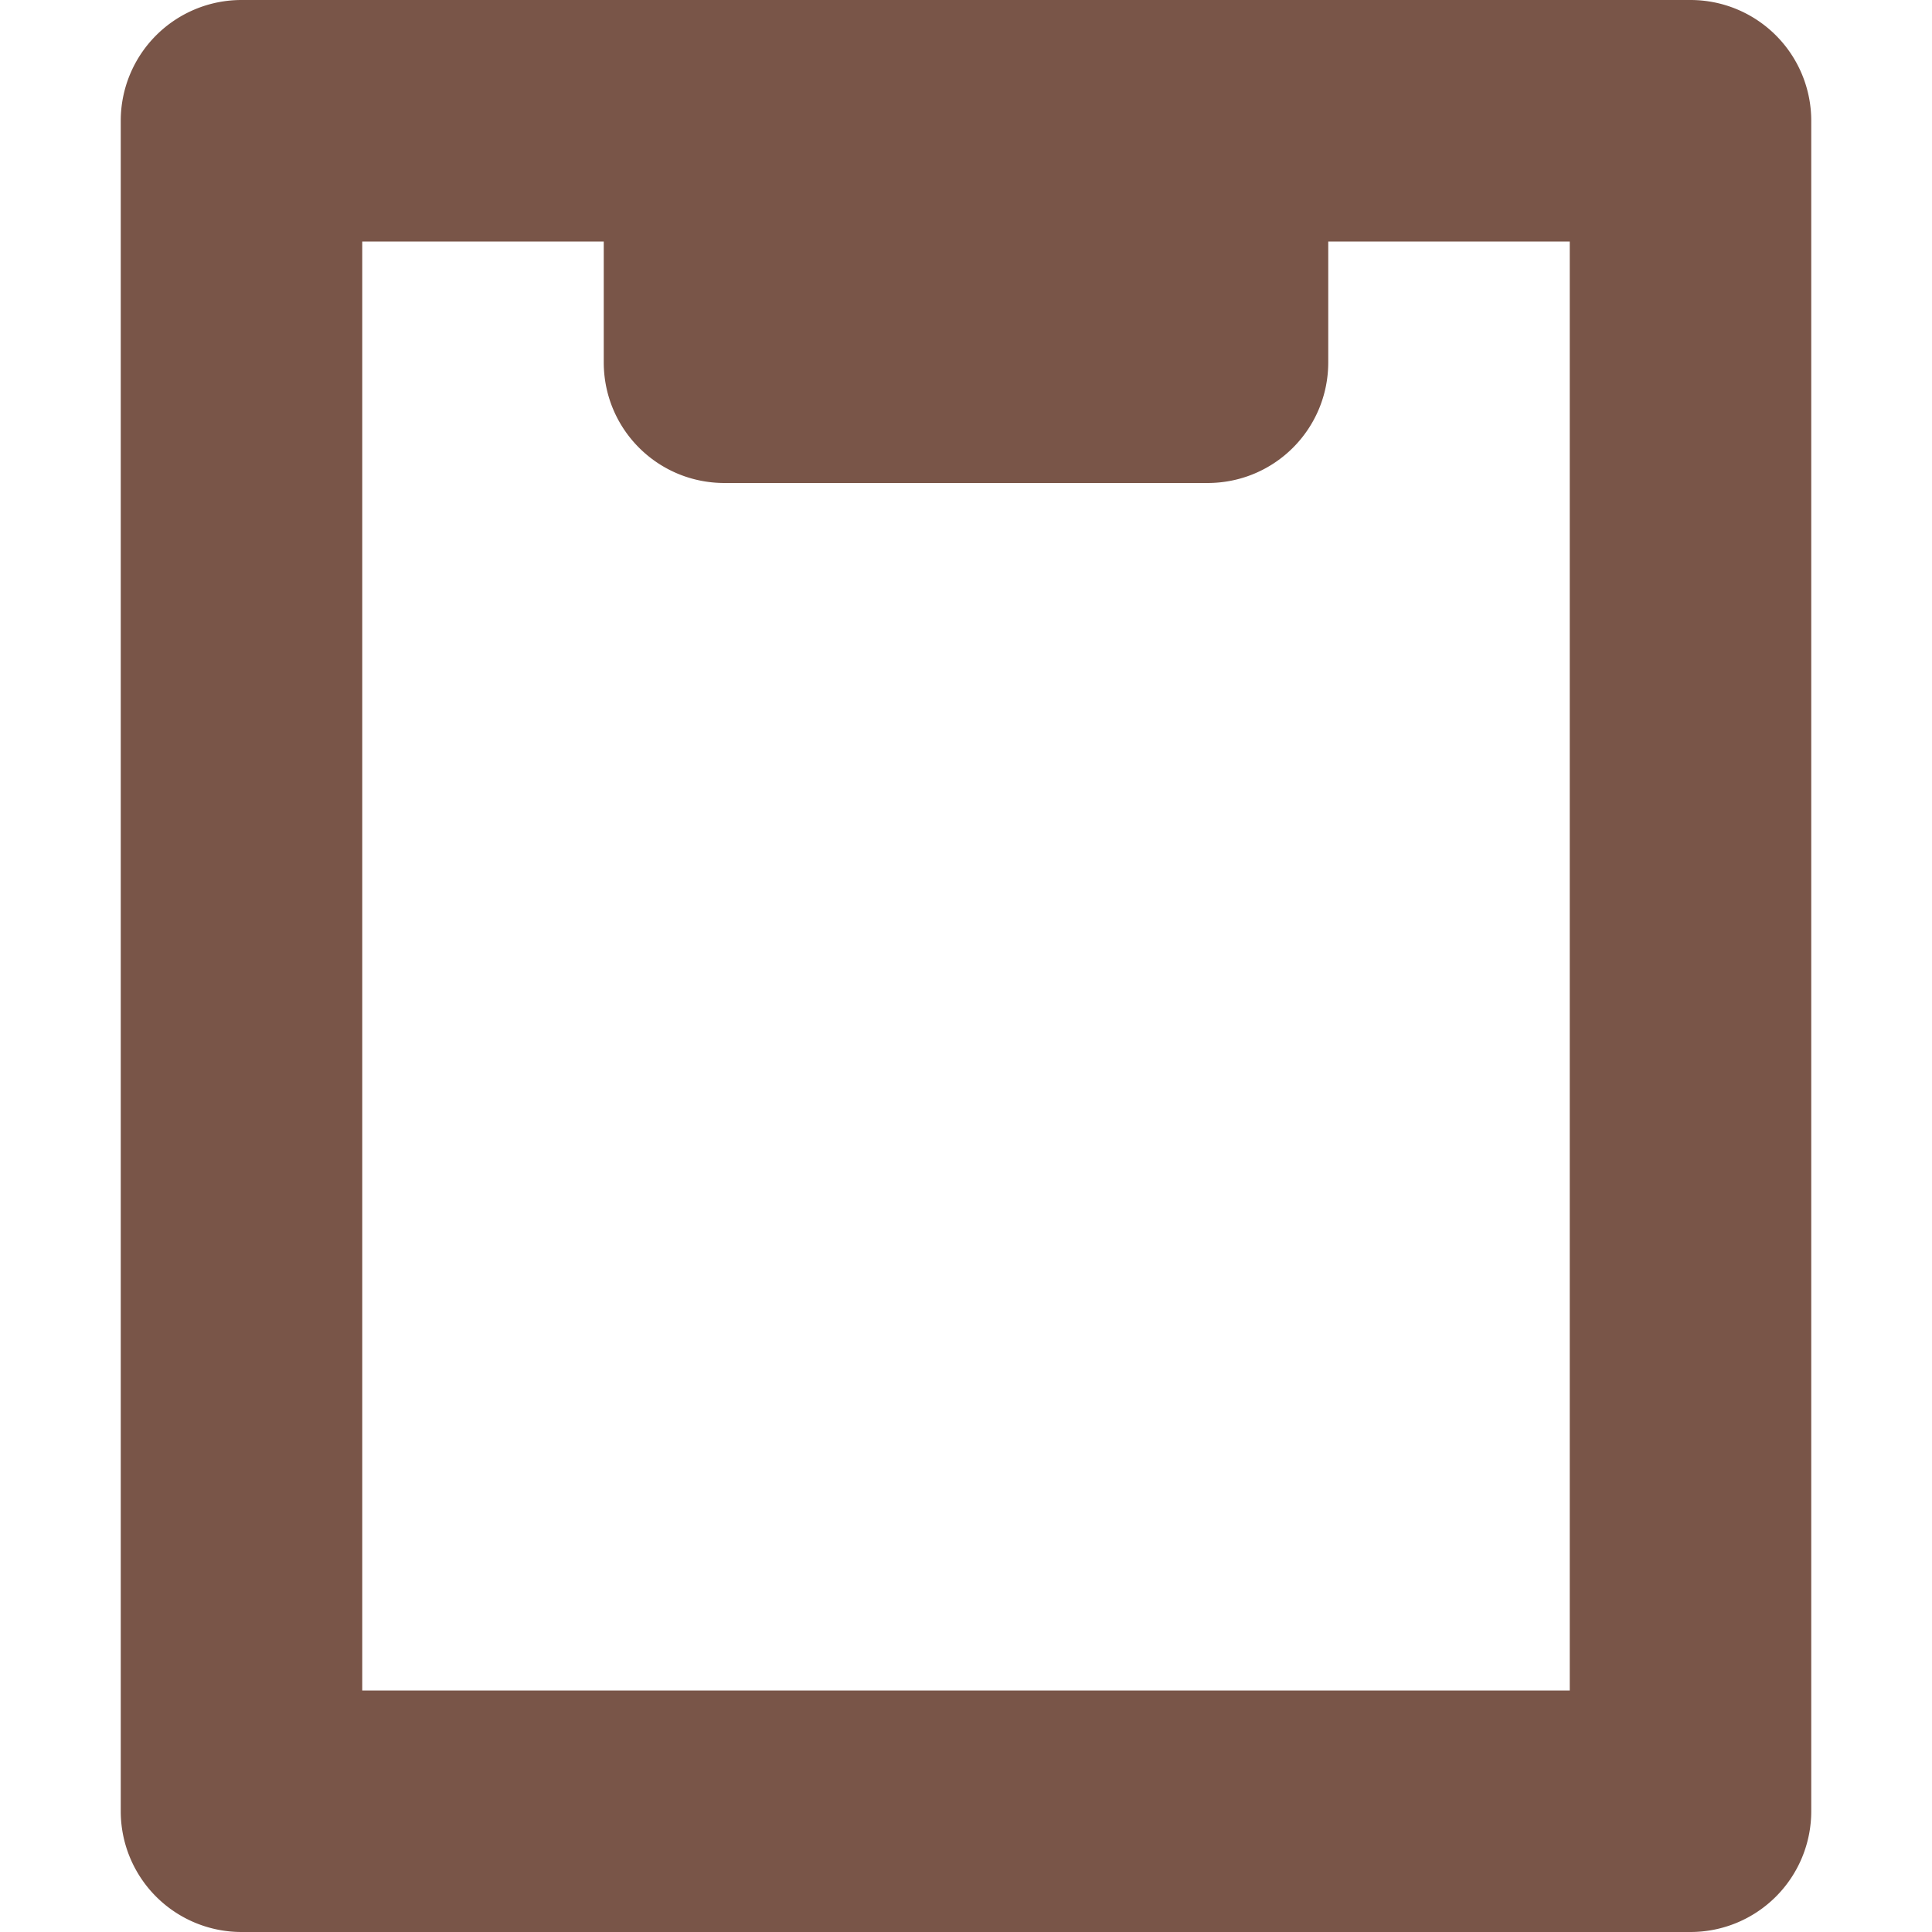 <svg xmlns="http://www.w3.org/2000/svg" height="16" width="16">
    <path d="M2 0a1 1 0 0 0-1 1v14a1 1 0 0 0 1 1h12a1 1 0 0 0 1-1V1a1 1 0 0 0-1-1H6zm1 2h2v1c0 .554.446 1 1 1h4c.554 0 1-.446 1-1V2h2v12H3z" fill="#795548"/>
</svg>
